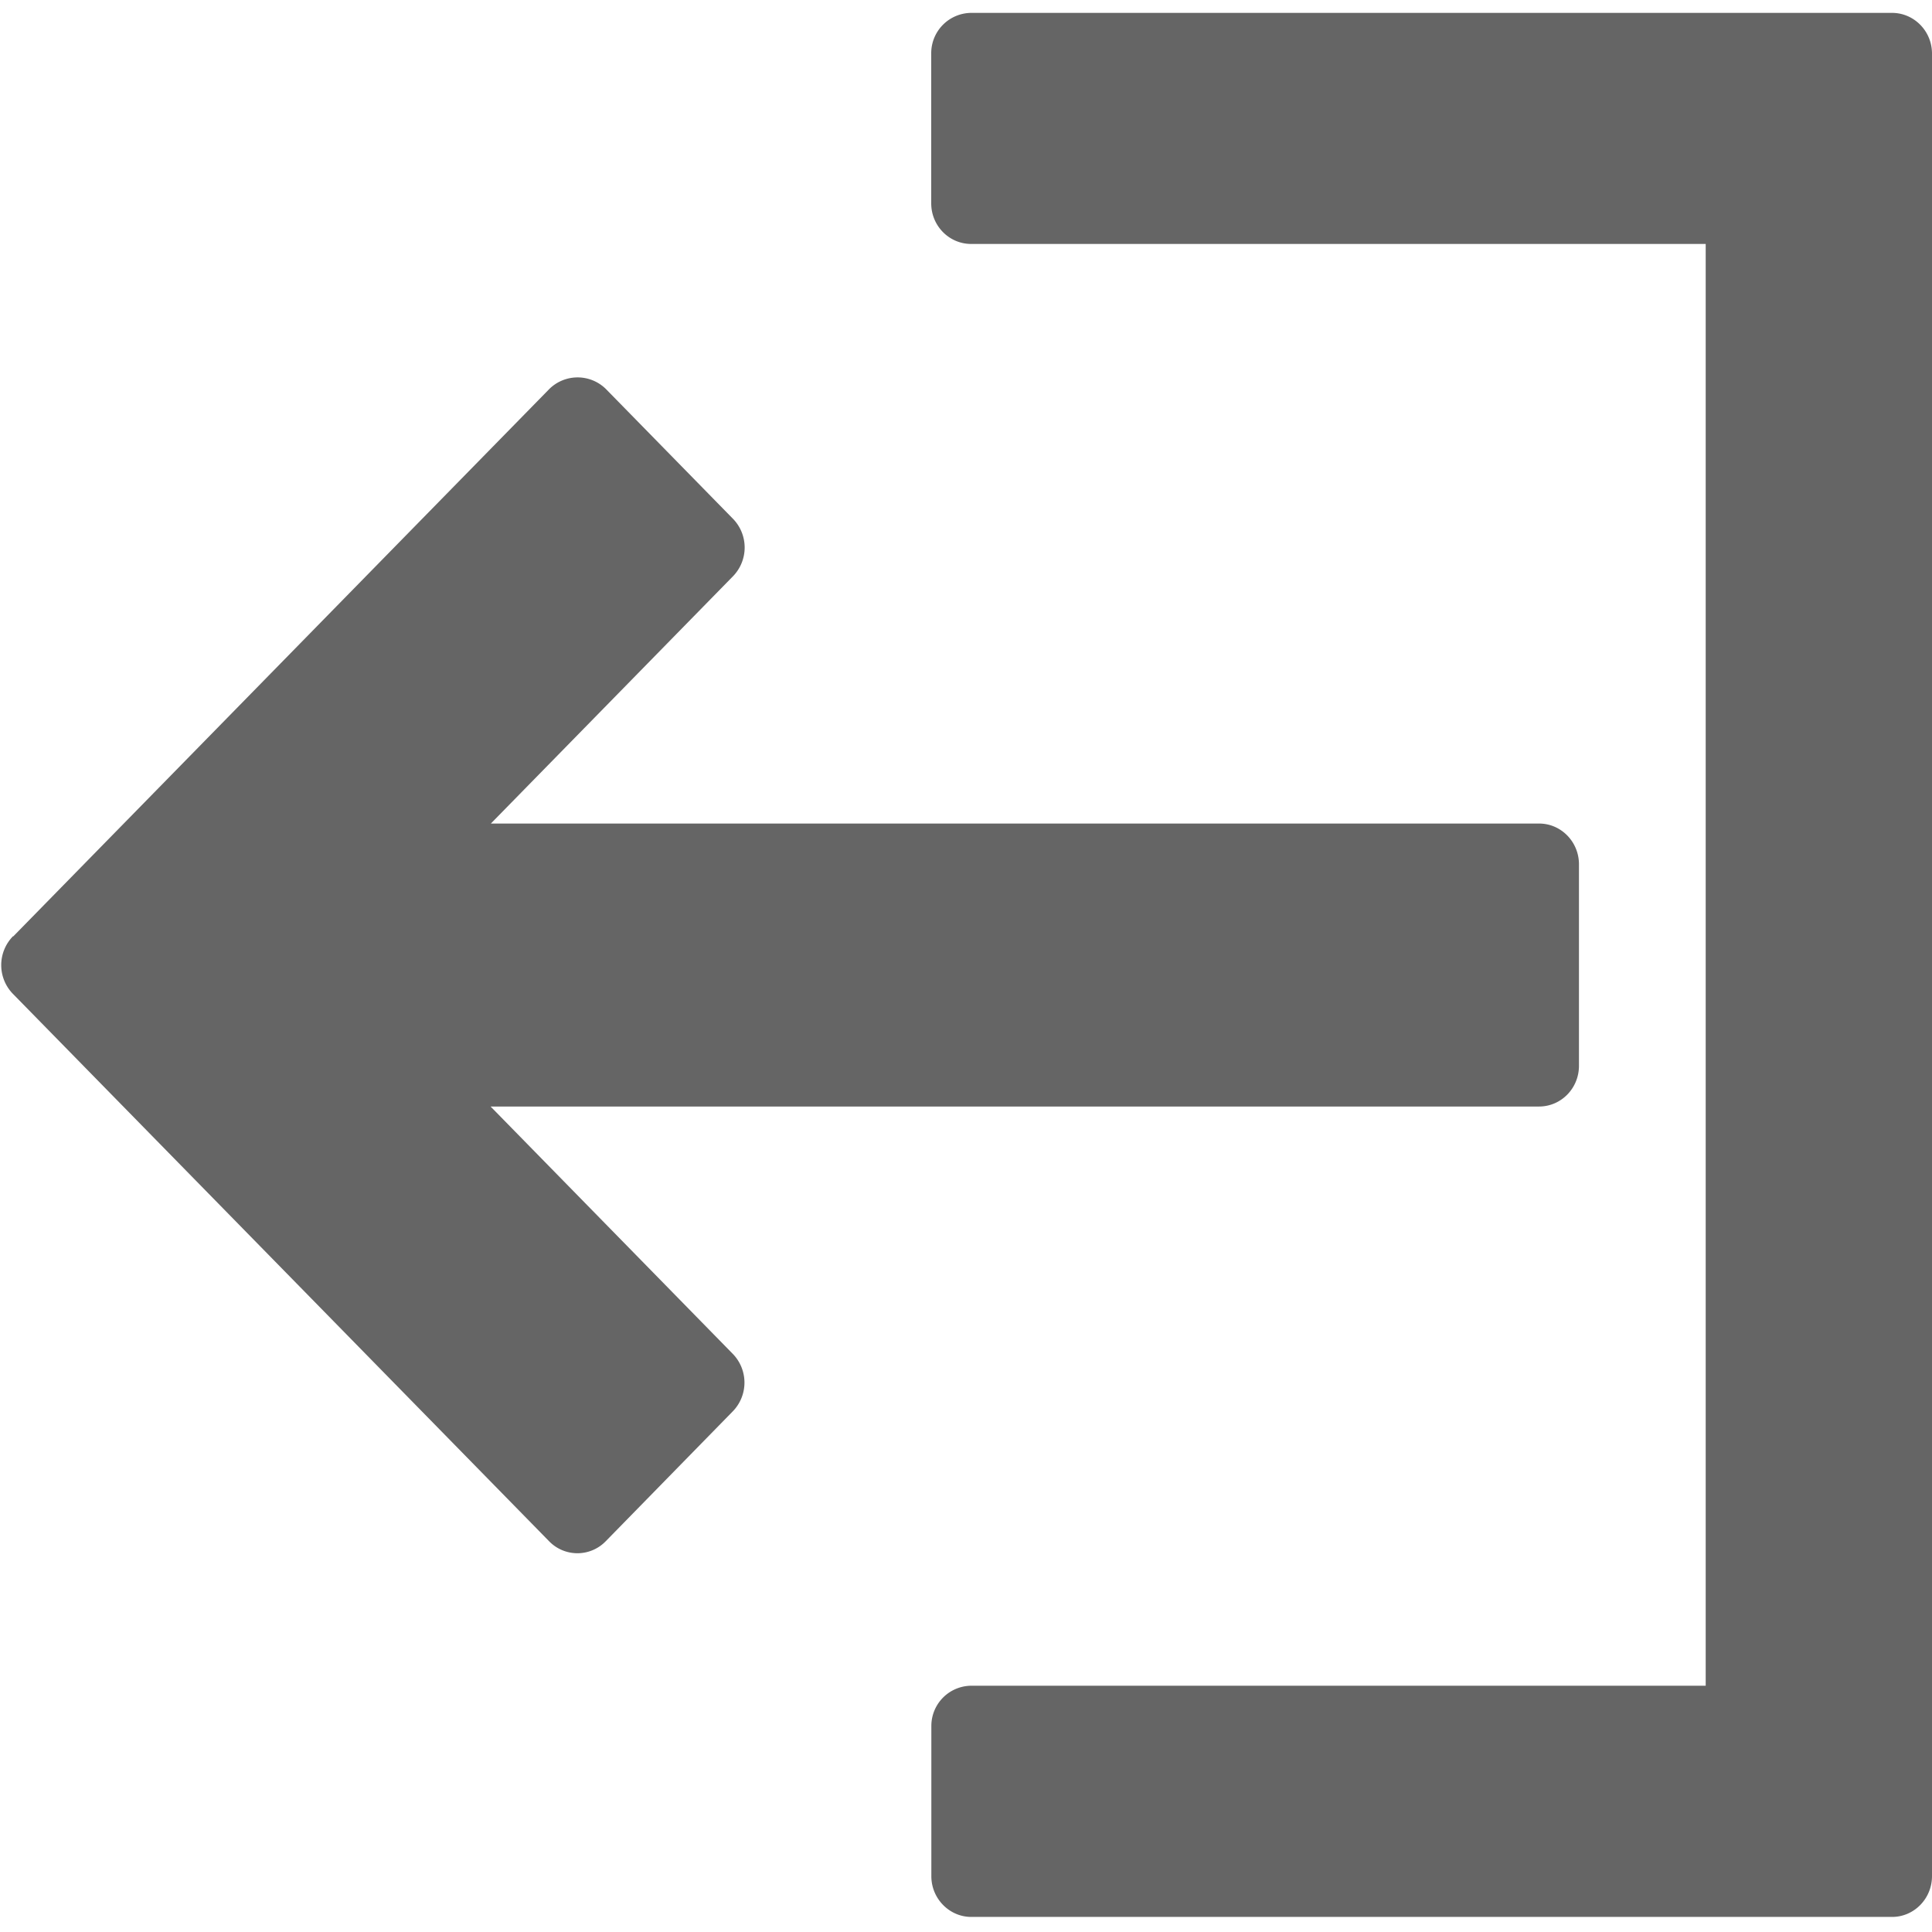 <svg xmlns="http://www.w3.org/2000/svg" width="15" height="15" viewBox="0 0 15 15"><g><g transform="matrix(-1 0 0 1 15 0)"><g><path fill="#656565" d="M7.459 13.088H1.757V1.894H7.46c.171 0 .31-.141.31-.315V.416A.313.313 0 0 0 7.459.1H.31C.14.1 0 .241 0 .416v14.15c0 .175.139.317.31.317h7.149c.17 0 .31-.142.31-.316v-1.163a.312.312 0 0 0-.31-.316z"/></g><g><path fill="#656565" d="M14.897 7.27l-4.163-4.251a.313.313 0 0 0-.437 0l-.988 1.009a.32.32 0 0 0 0 .446l1.88 1.92H3.05c-.17 0-.309.142-.309.316v1.565c0 .175.139.316.31.316h8.14l-1.88 1.92a.32.32 0 0 0 0 .447l.987 1.009a.306.306 0 0 0 .438 0l4.163-4.25a.32.32 0 0 0 0-.448z"/></g></g></g></svg>